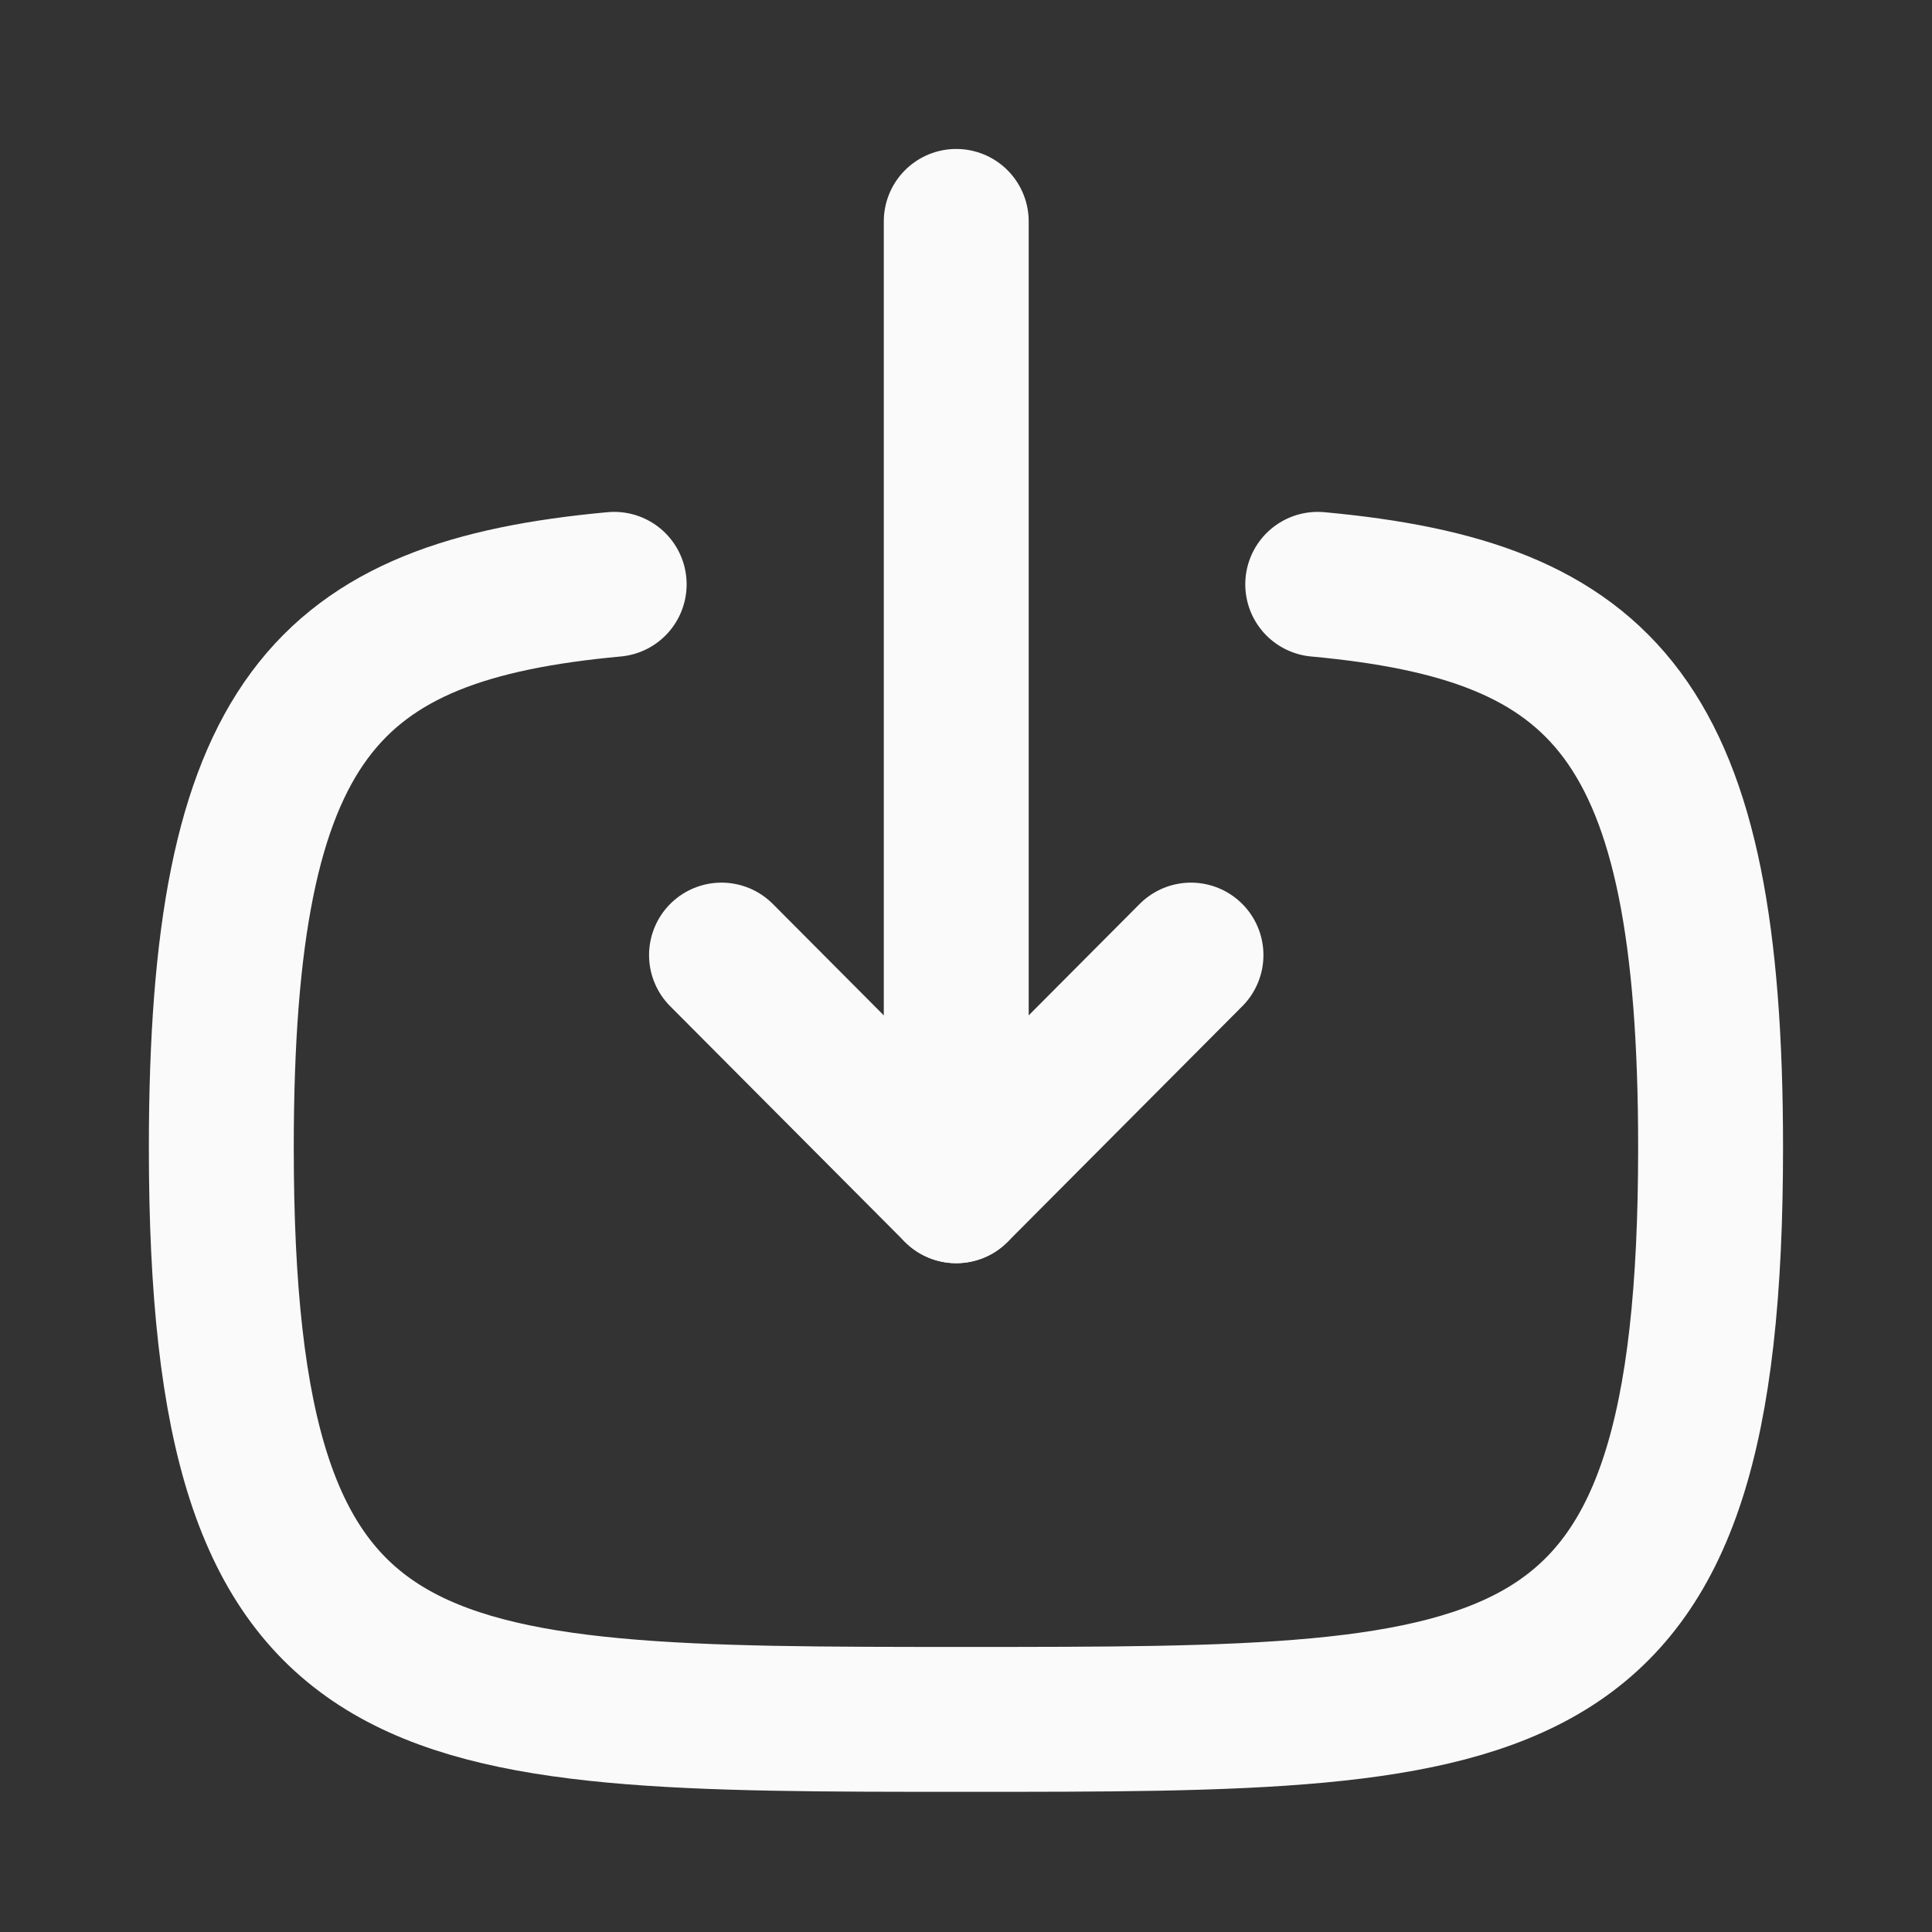 <svg width="20" height="20" viewBox="0 0 20 20" fill="none" xmlns="http://www.w3.org/2000/svg">
<rect x="0" y="0" width="20" height="20" fill="#333333" stroke="none"/>
<path d="M9.899 12.326V2.292" stroke="#FAFAFA" stroke-width="1.5" stroke-linecap="round" stroke-linejoin="round"/>
<path d="M12.329 9.887L9.899 12.327L7.469 9.887" stroke="#FAFAFA" stroke-width="1.5" stroke-linecap="round" stroke-linejoin="round"/>
<path d="M13.641 6.049C16.623 6.324 17.708 7.441 17.708 11.882C17.708 17.799 15.782 17.799 9.999 17.799C4.215 17.799 2.291 17.799 2.291 11.882C2.291 7.441 3.374 6.324 6.358 6.049" stroke="#FAFAFA" stroke-width="1.5" stroke-linecap="round" stroke-linejoin="round"/>
</svg>
